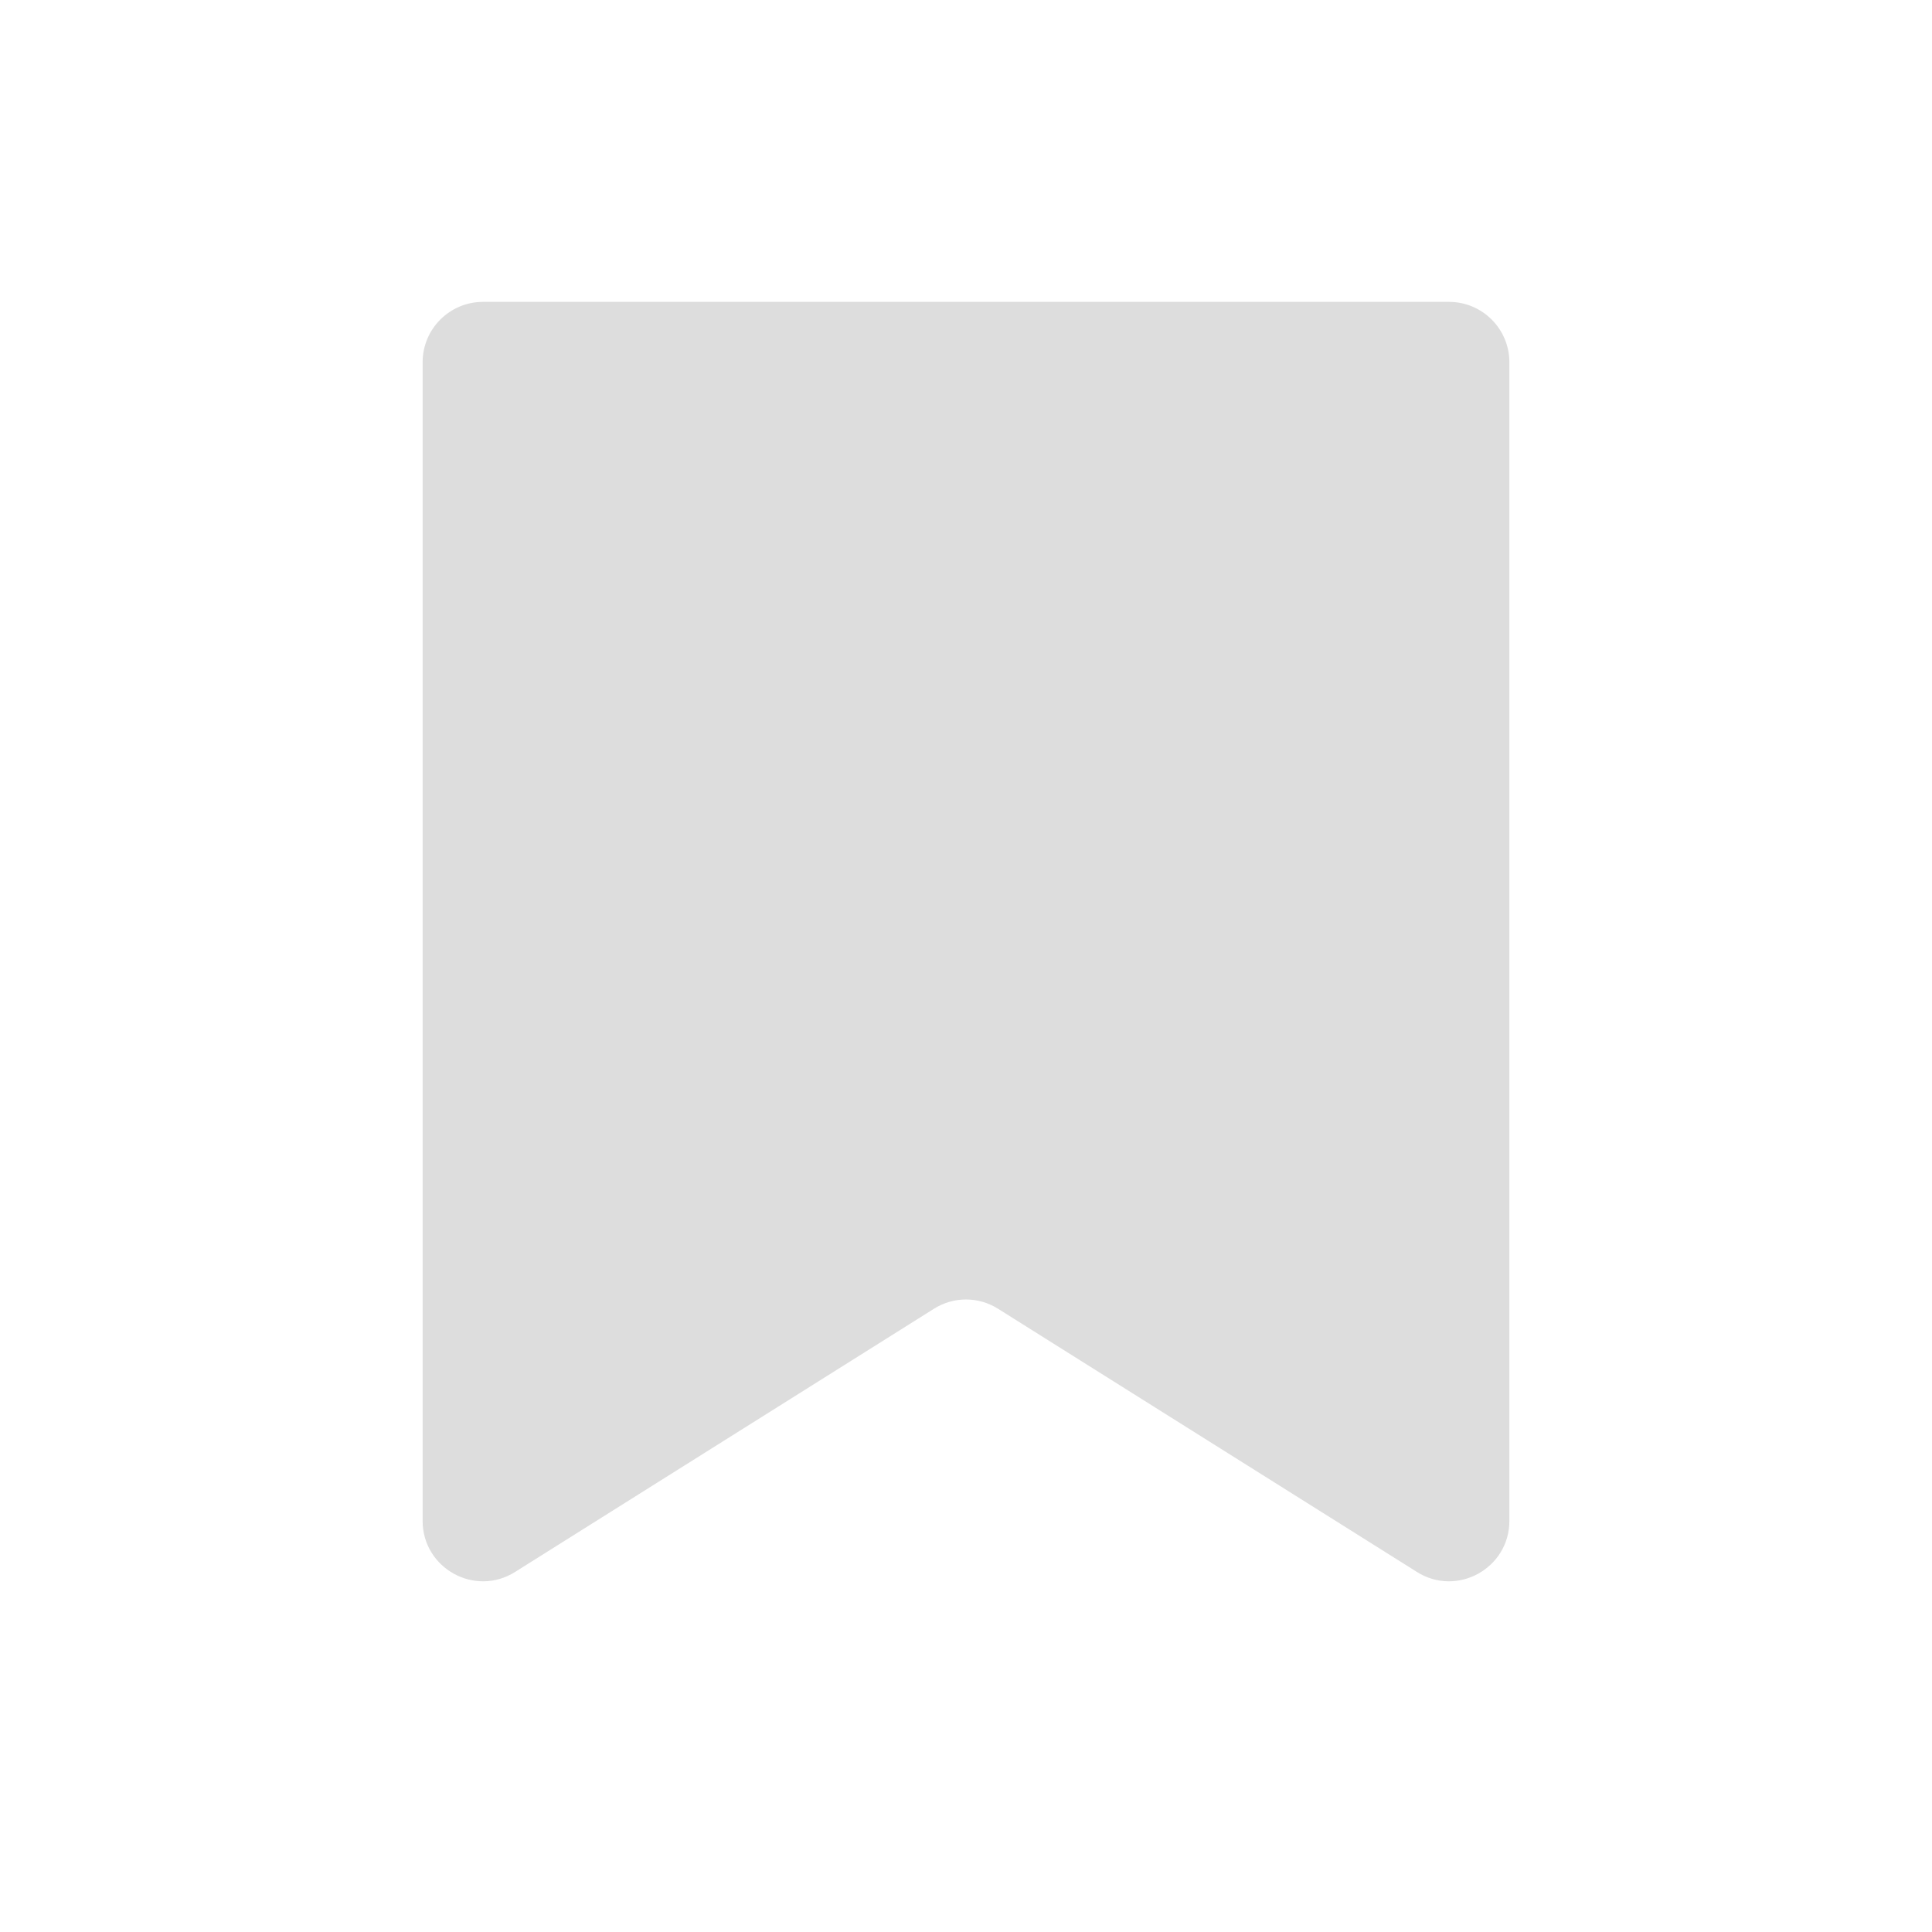 <svg width="16" height="16" viewBox="0 0 16 16" fill="none" xmlns="http://www.w3.org/2000/svg">
<path d="M3.5 12.595V3C3.5 2.724 3.724 2.5 4 2.5H12C12.276 2.5 12.5 2.724 12.5 3V12.595C12.5 12.988 12.067 13.228 11.734 13.018L8.266 10.839C8.103 10.736 7.897 10.736 7.734 10.839L4.266 13.018C3.933 13.228 3.5 12.988 3.5 12.595Z" fill="#DDDDDD"/>
</svg>
